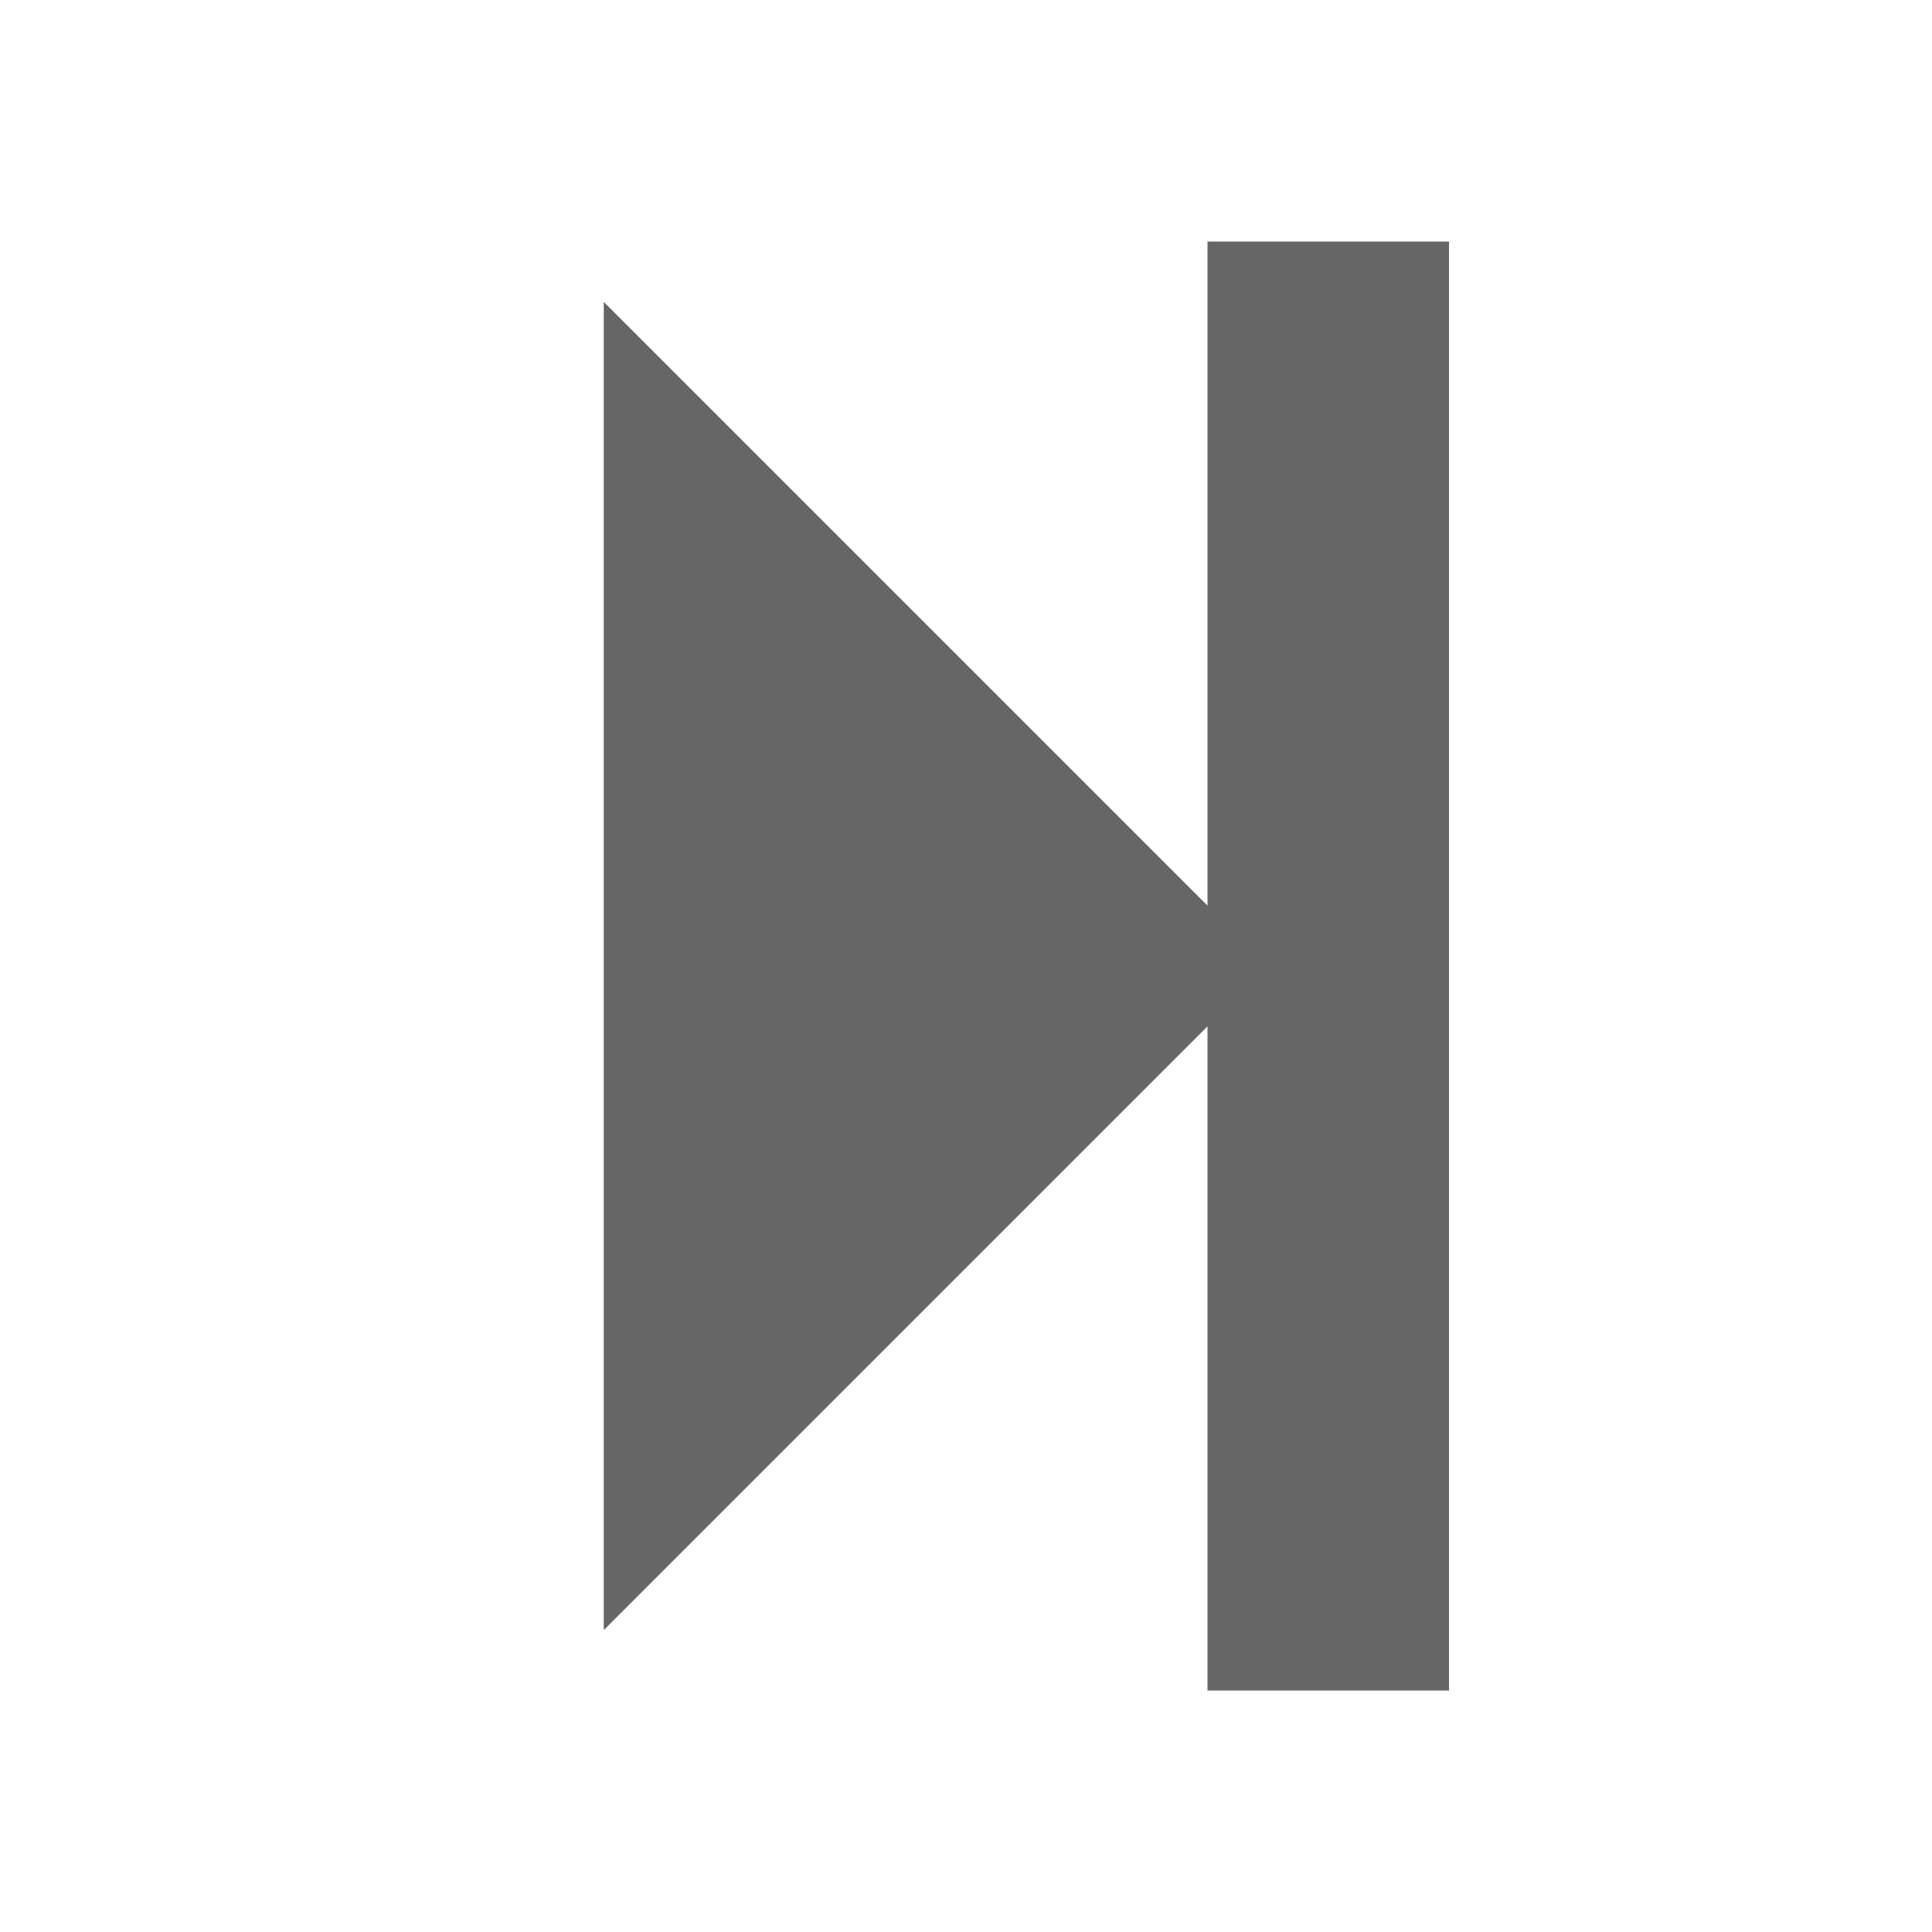 <?xml version="1.0" encoding="utf-8"?> <!-- Generator: IcoMoon.io --> <!DOCTYPE svg PUBLIC "-//W3C//DTD SVG 1.1//EN" "http://www.w3.org/Graphics/SVG/1.1/DTD/svg11.dtd"> <svg width="24" height="24" viewBox="0 0 24 24" xmlns="http://www.w3.org/2000/svg" xmlns:xlink="http://www.w3.org/1999/xlink" fill="#666666"><g><path d="M 18,3 L 18,21 L 15,21 L 15,12.75 L 7.5,20.25 L 7.5,3.75 L 15,11.25 L 15,3 Z"></path></g></svg>